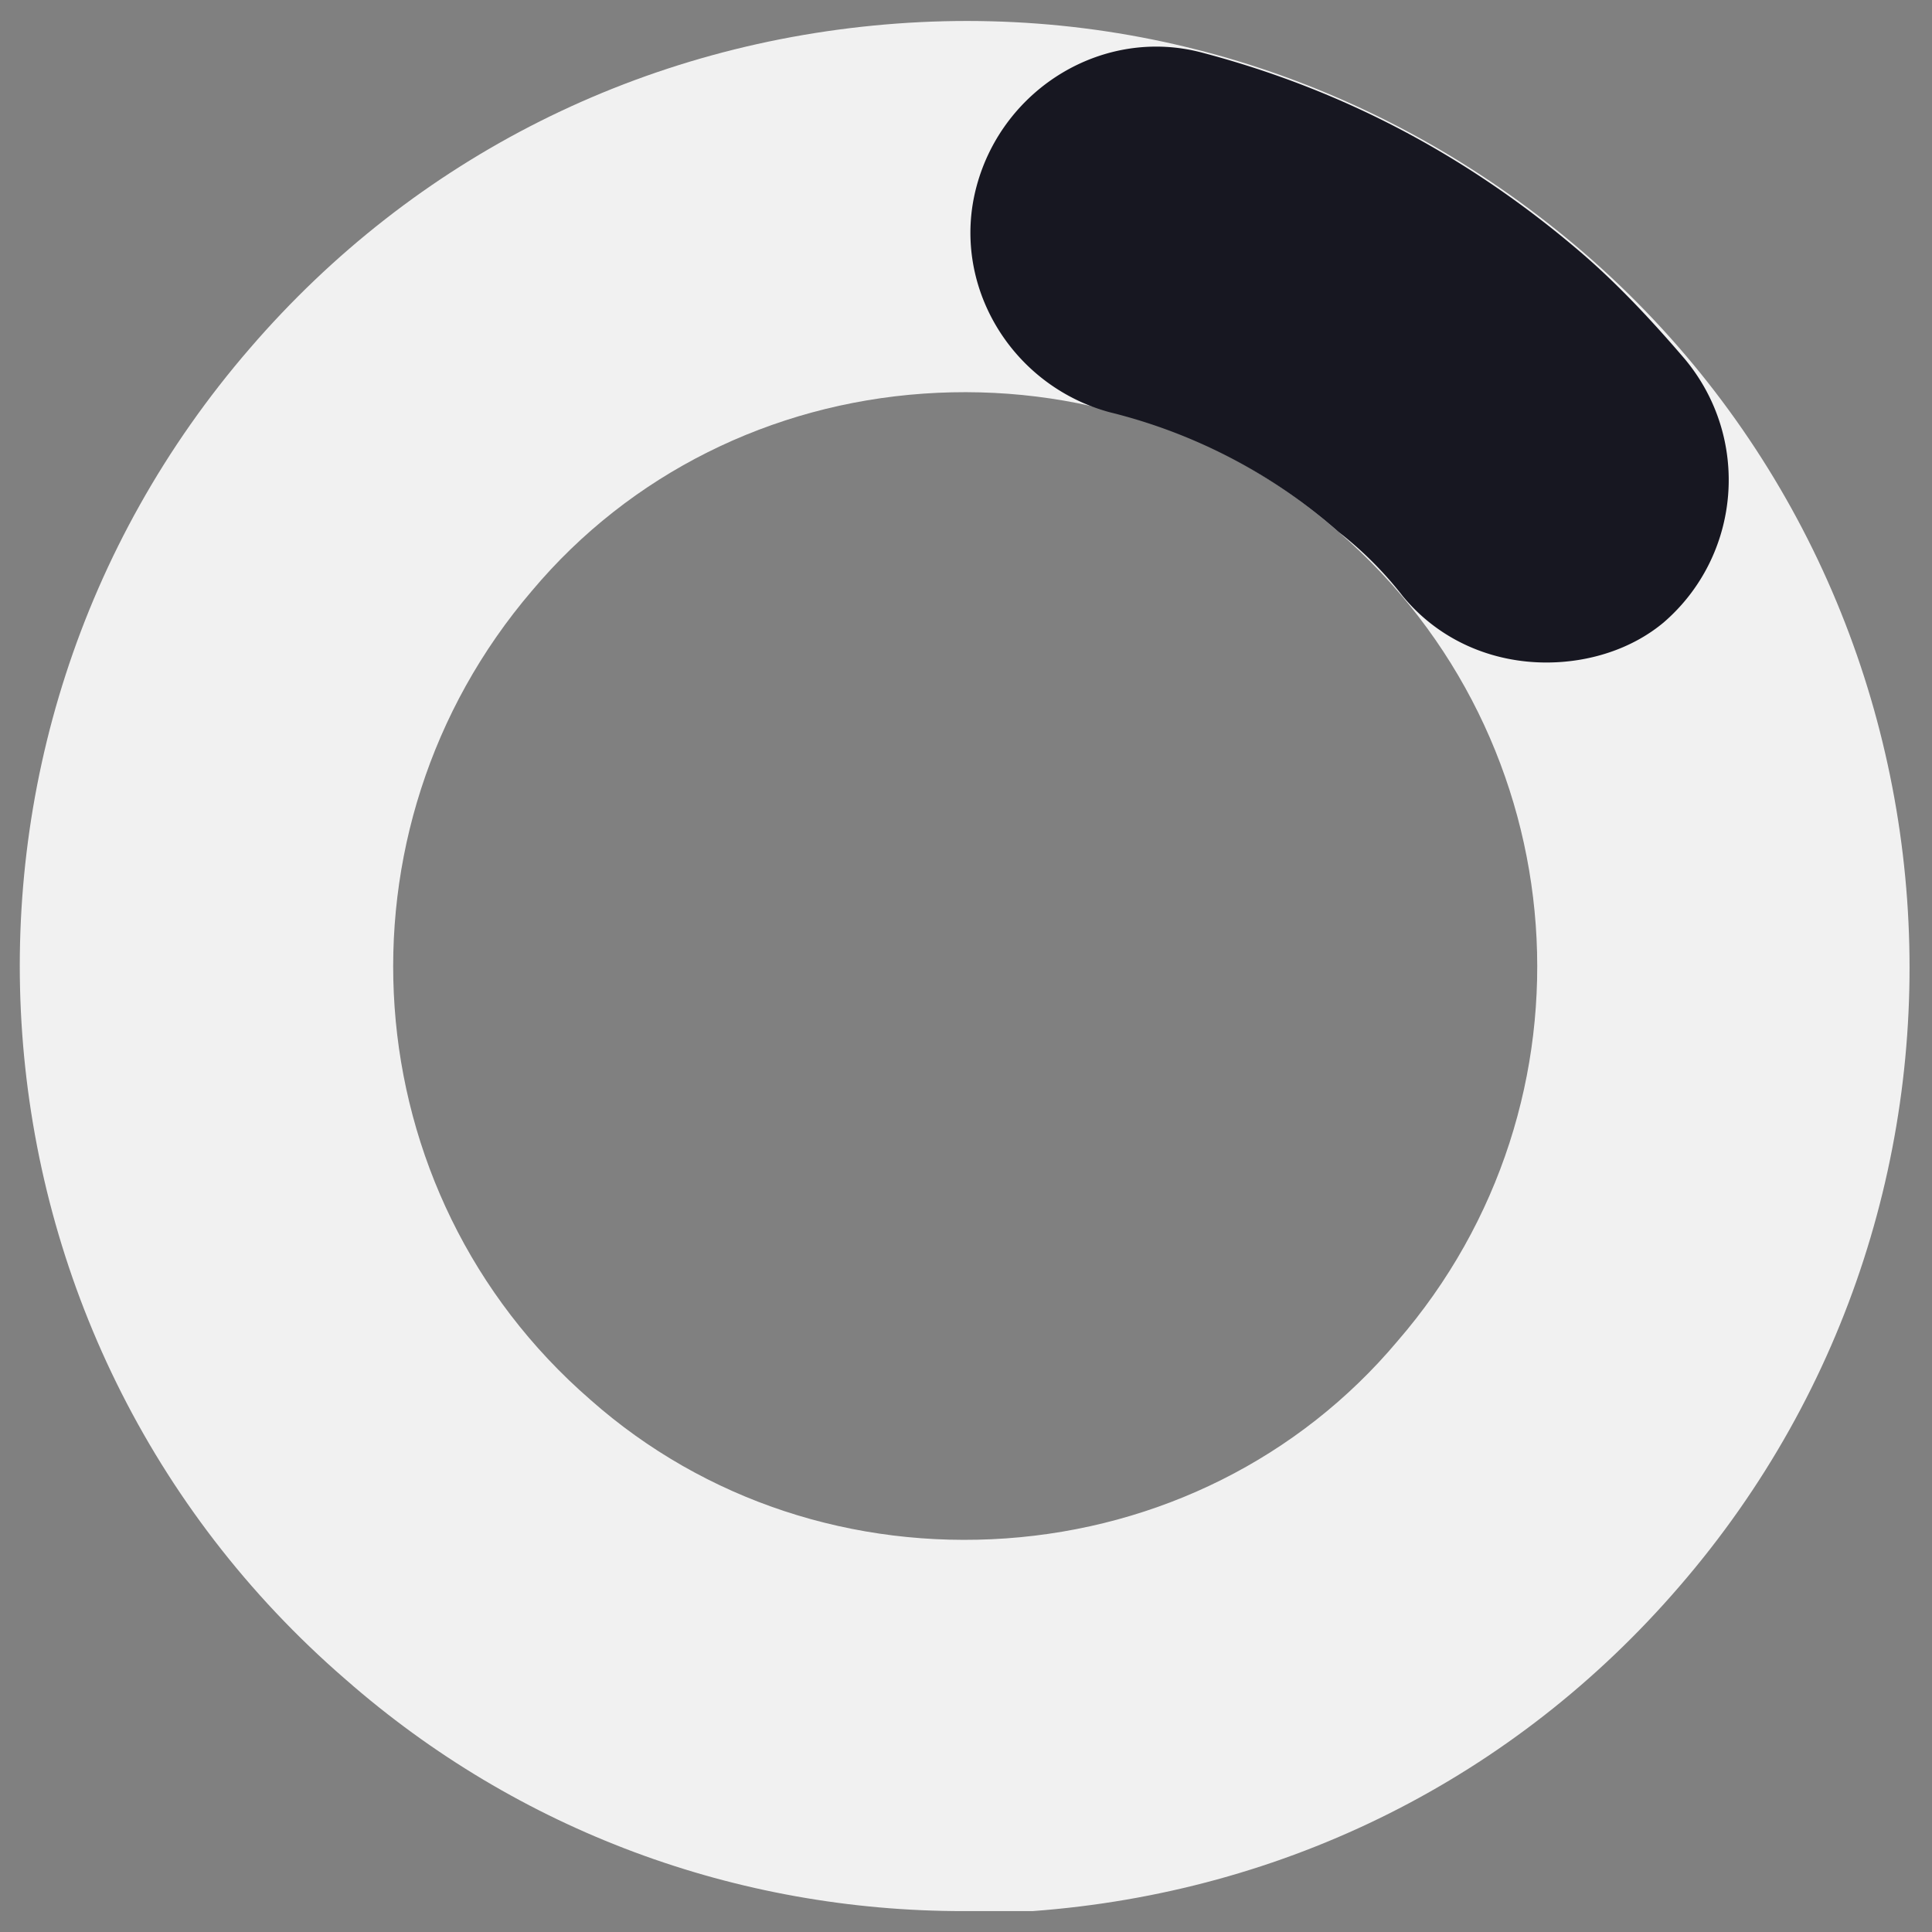 <svg width="81" height="81" fill="none" xmlns="http://www.w3.org/2000/svg"><rect width="100%" height="100%" fill="#808080" stroke="none"/><path d="M40.388 80.124c-9.487 0-18.64-3.349-25.895-9.71-16.519-14.288-18.305-39.29-4.018-55.809C17.395 6.57 26.995 1.77 37.598.988c10.604-.781 20.76 2.679 28.797 9.6 16.52 14.286 18.305 39.4 4.018 55.919-6.92 8.036-16.52 12.836-27.123 13.617h-2.902zm-15.626-21.43c4.8 4.241 11.05 6.25 17.412 5.804 6.362-.447 12.278-3.349 16.408-8.26 8.706-10.045 7.59-25.225-2.456-33.931-4.8-4.242-11.05-6.25-17.412-5.804-6.362.446-12.278 3.348-16.407 8.26-8.595 10.045-7.59 25.225 2.455 33.93z" fill="#F1F1F1"/><path d="M64.832 27.776c-2.232 0-4.464-.893-6.027-2.79a15.214 15.214 0 00-2.679-2.68 22.715 22.715 0 00-9.599-5.022c-4.13-1.116-6.697-5.358-5.58-9.487 1.116-4.13 5.357-6.697 9.487-5.581 5.916 1.562 11.161 4.353 15.85 8.371 1.562 1.34 3.013 2.902 4.352 4.465 2.79 3.348 2.344 8.26-.893 11.05-1.339 1.116-3.125 1.674-4.91 1.674z" fill="#171721"/></svg>